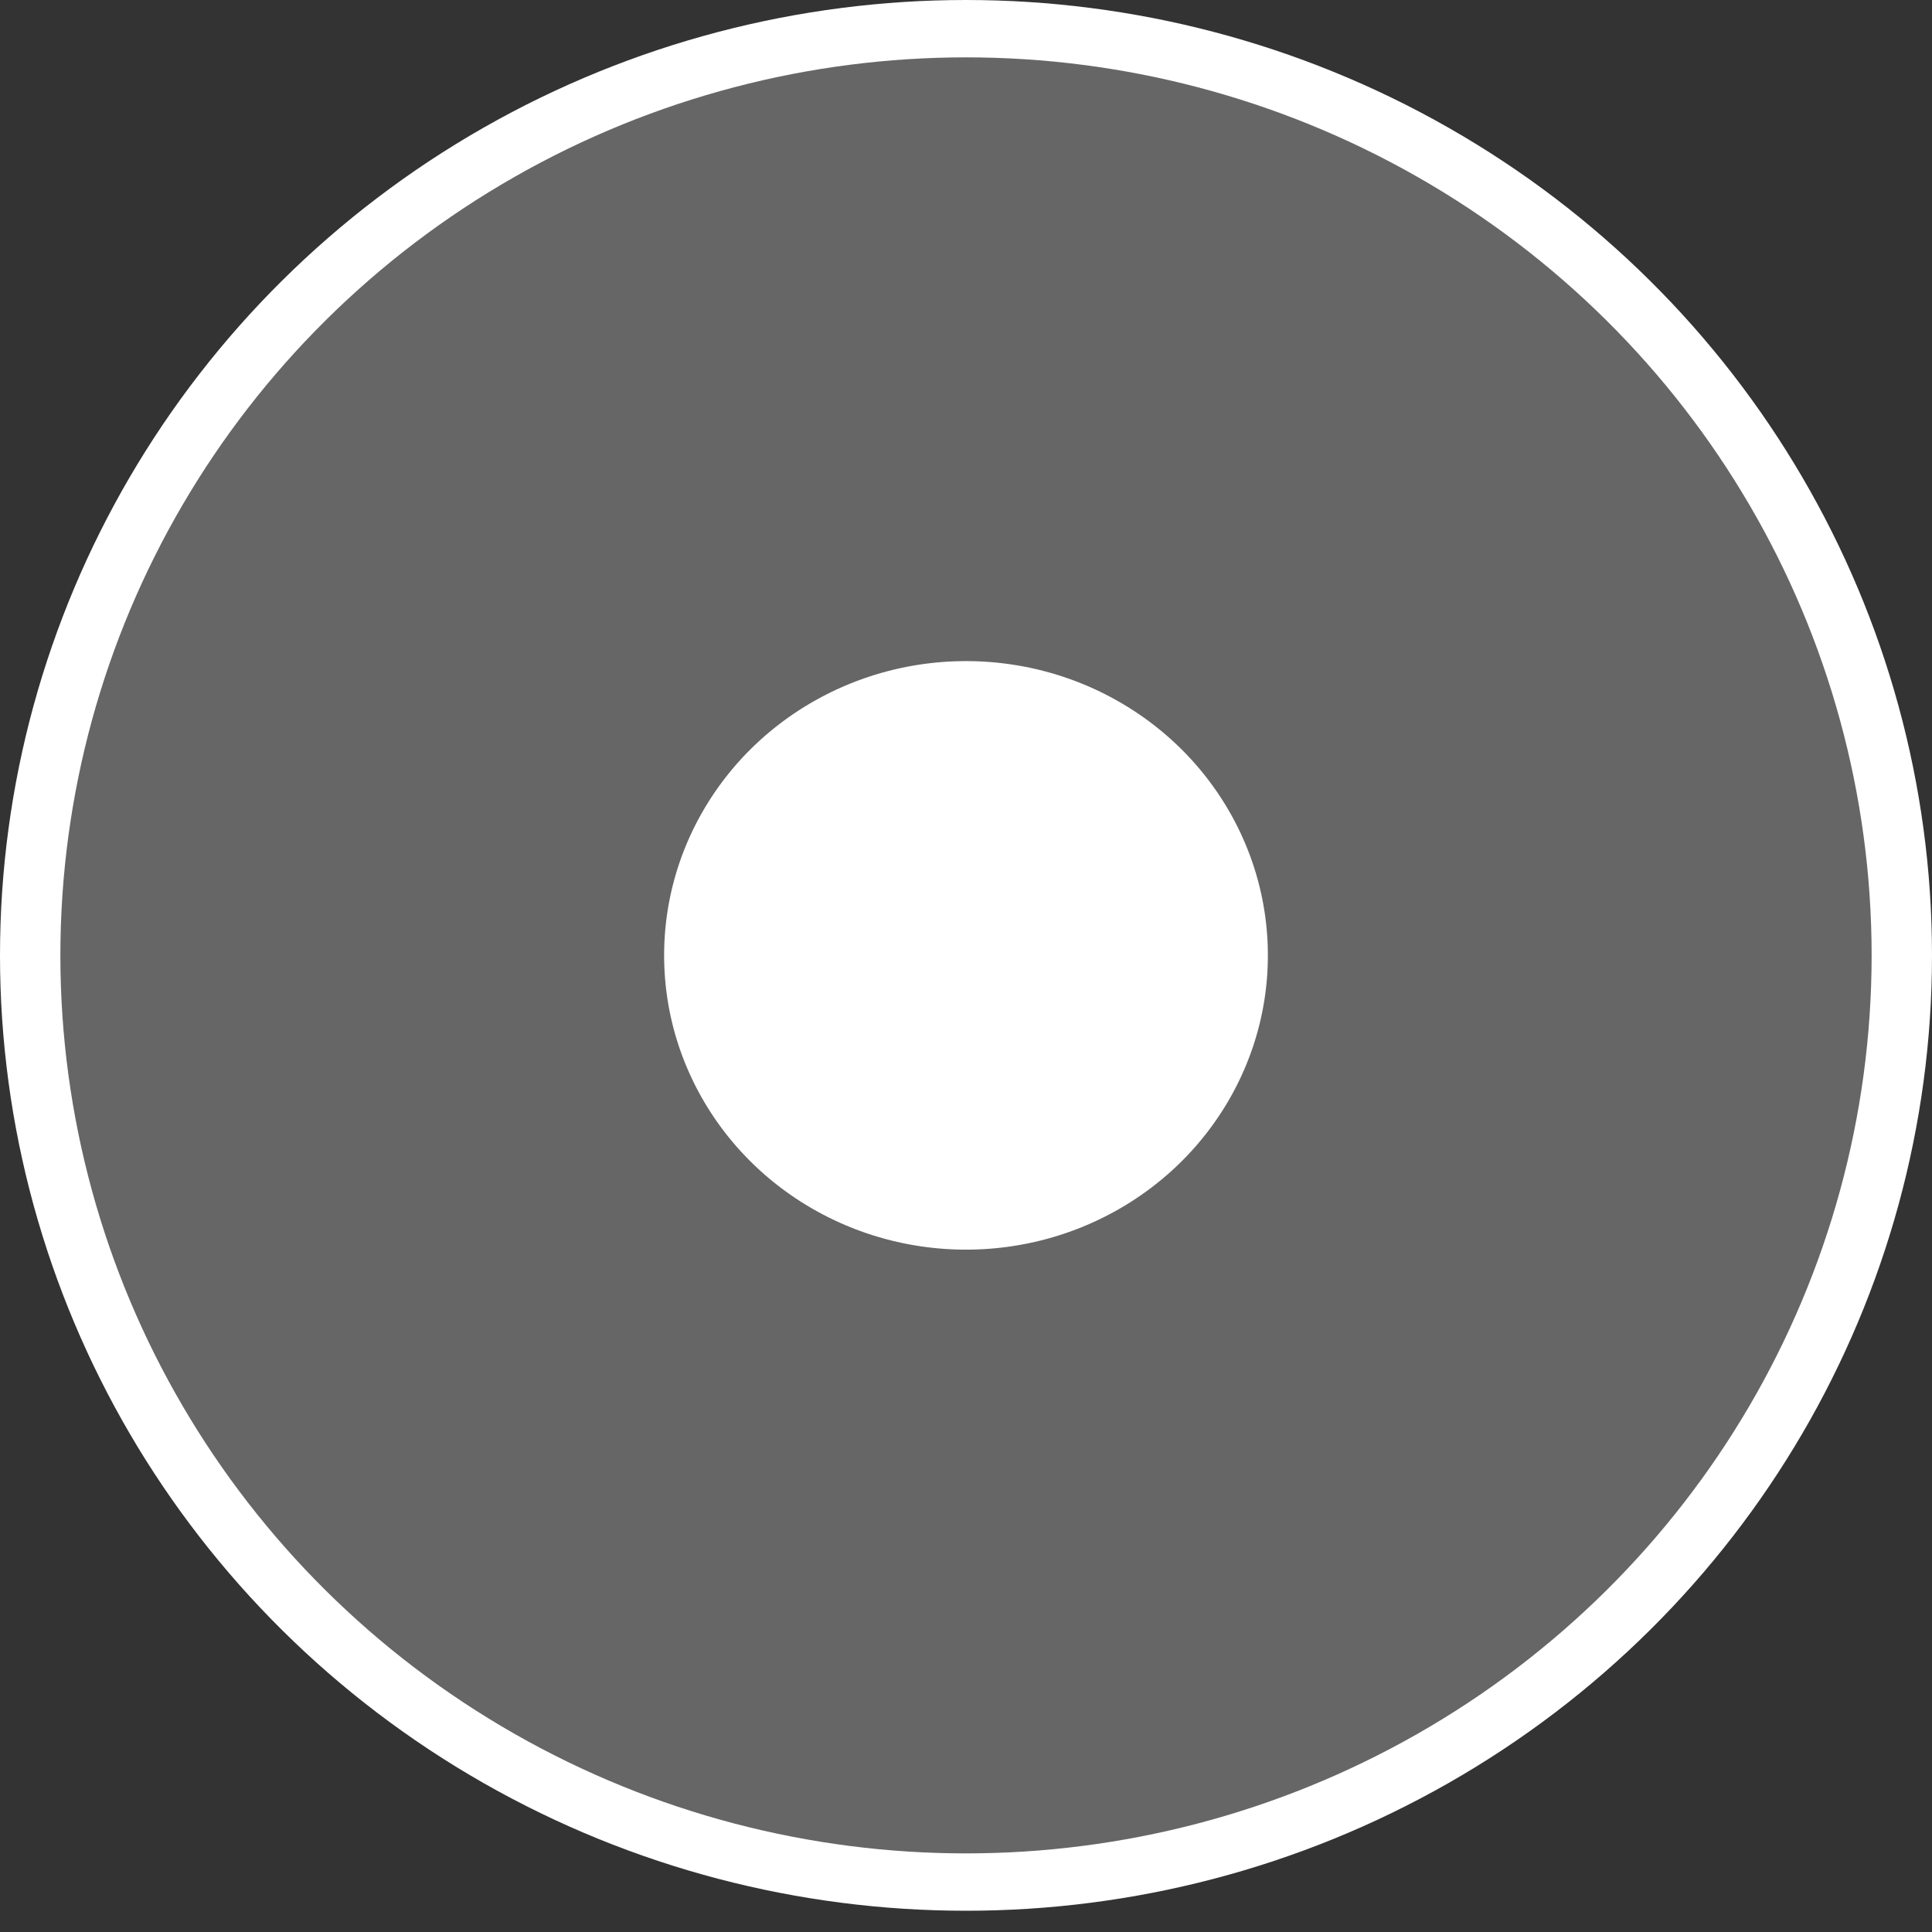 <?xml version="1.0" encoding="UTF-8"?>
<svg width="16px" height="16px" viewBox="0 0 16 16" version="1.1" xmlns="http://www.w3.org/2000/svg" xmlns:xlink="http://www.w3.org/1999/xlink">
    <rect x="0" y="0" width="16" height="16" fill="#333333" stroke="none"/>
    <!-- Generator: Sketch 63.1 (92452) - https://sketch.com -->
    <title>Group 8</title>
    <desc>Created with Sketch.</desc>
    <g id="FICHEROS" stroke="none" stroke-width="1" fill="none" fill-rule="evenodd">
        <g id="TRAZABILIDAD-COMPLETA-GLOBAL-HUB-DEMICA" transform="translate(-147, -1090)" fill="#FFFFFF">
            <g id="Group-39" transform="translate(148, 1087)">
                <g id="Group-35" transform="translate(0, 2)">
                    <g id="Group-8" transform="translate(0, 2)">
                        <ellipse id="Oval-5" stroke="#FFFFFF" stroke-width="2" cx="7" cy="6.912" rx="7" ry="6.912"></ellipse>
                        <ellipse id="Oval-5" stroke="#666666" stroke-width="5" cx="7" cy="6.912" rx="5" ry="4.937"></ellipse>
                    </g>
                </g>
            </g>
        </g>
    </g>
</svg>